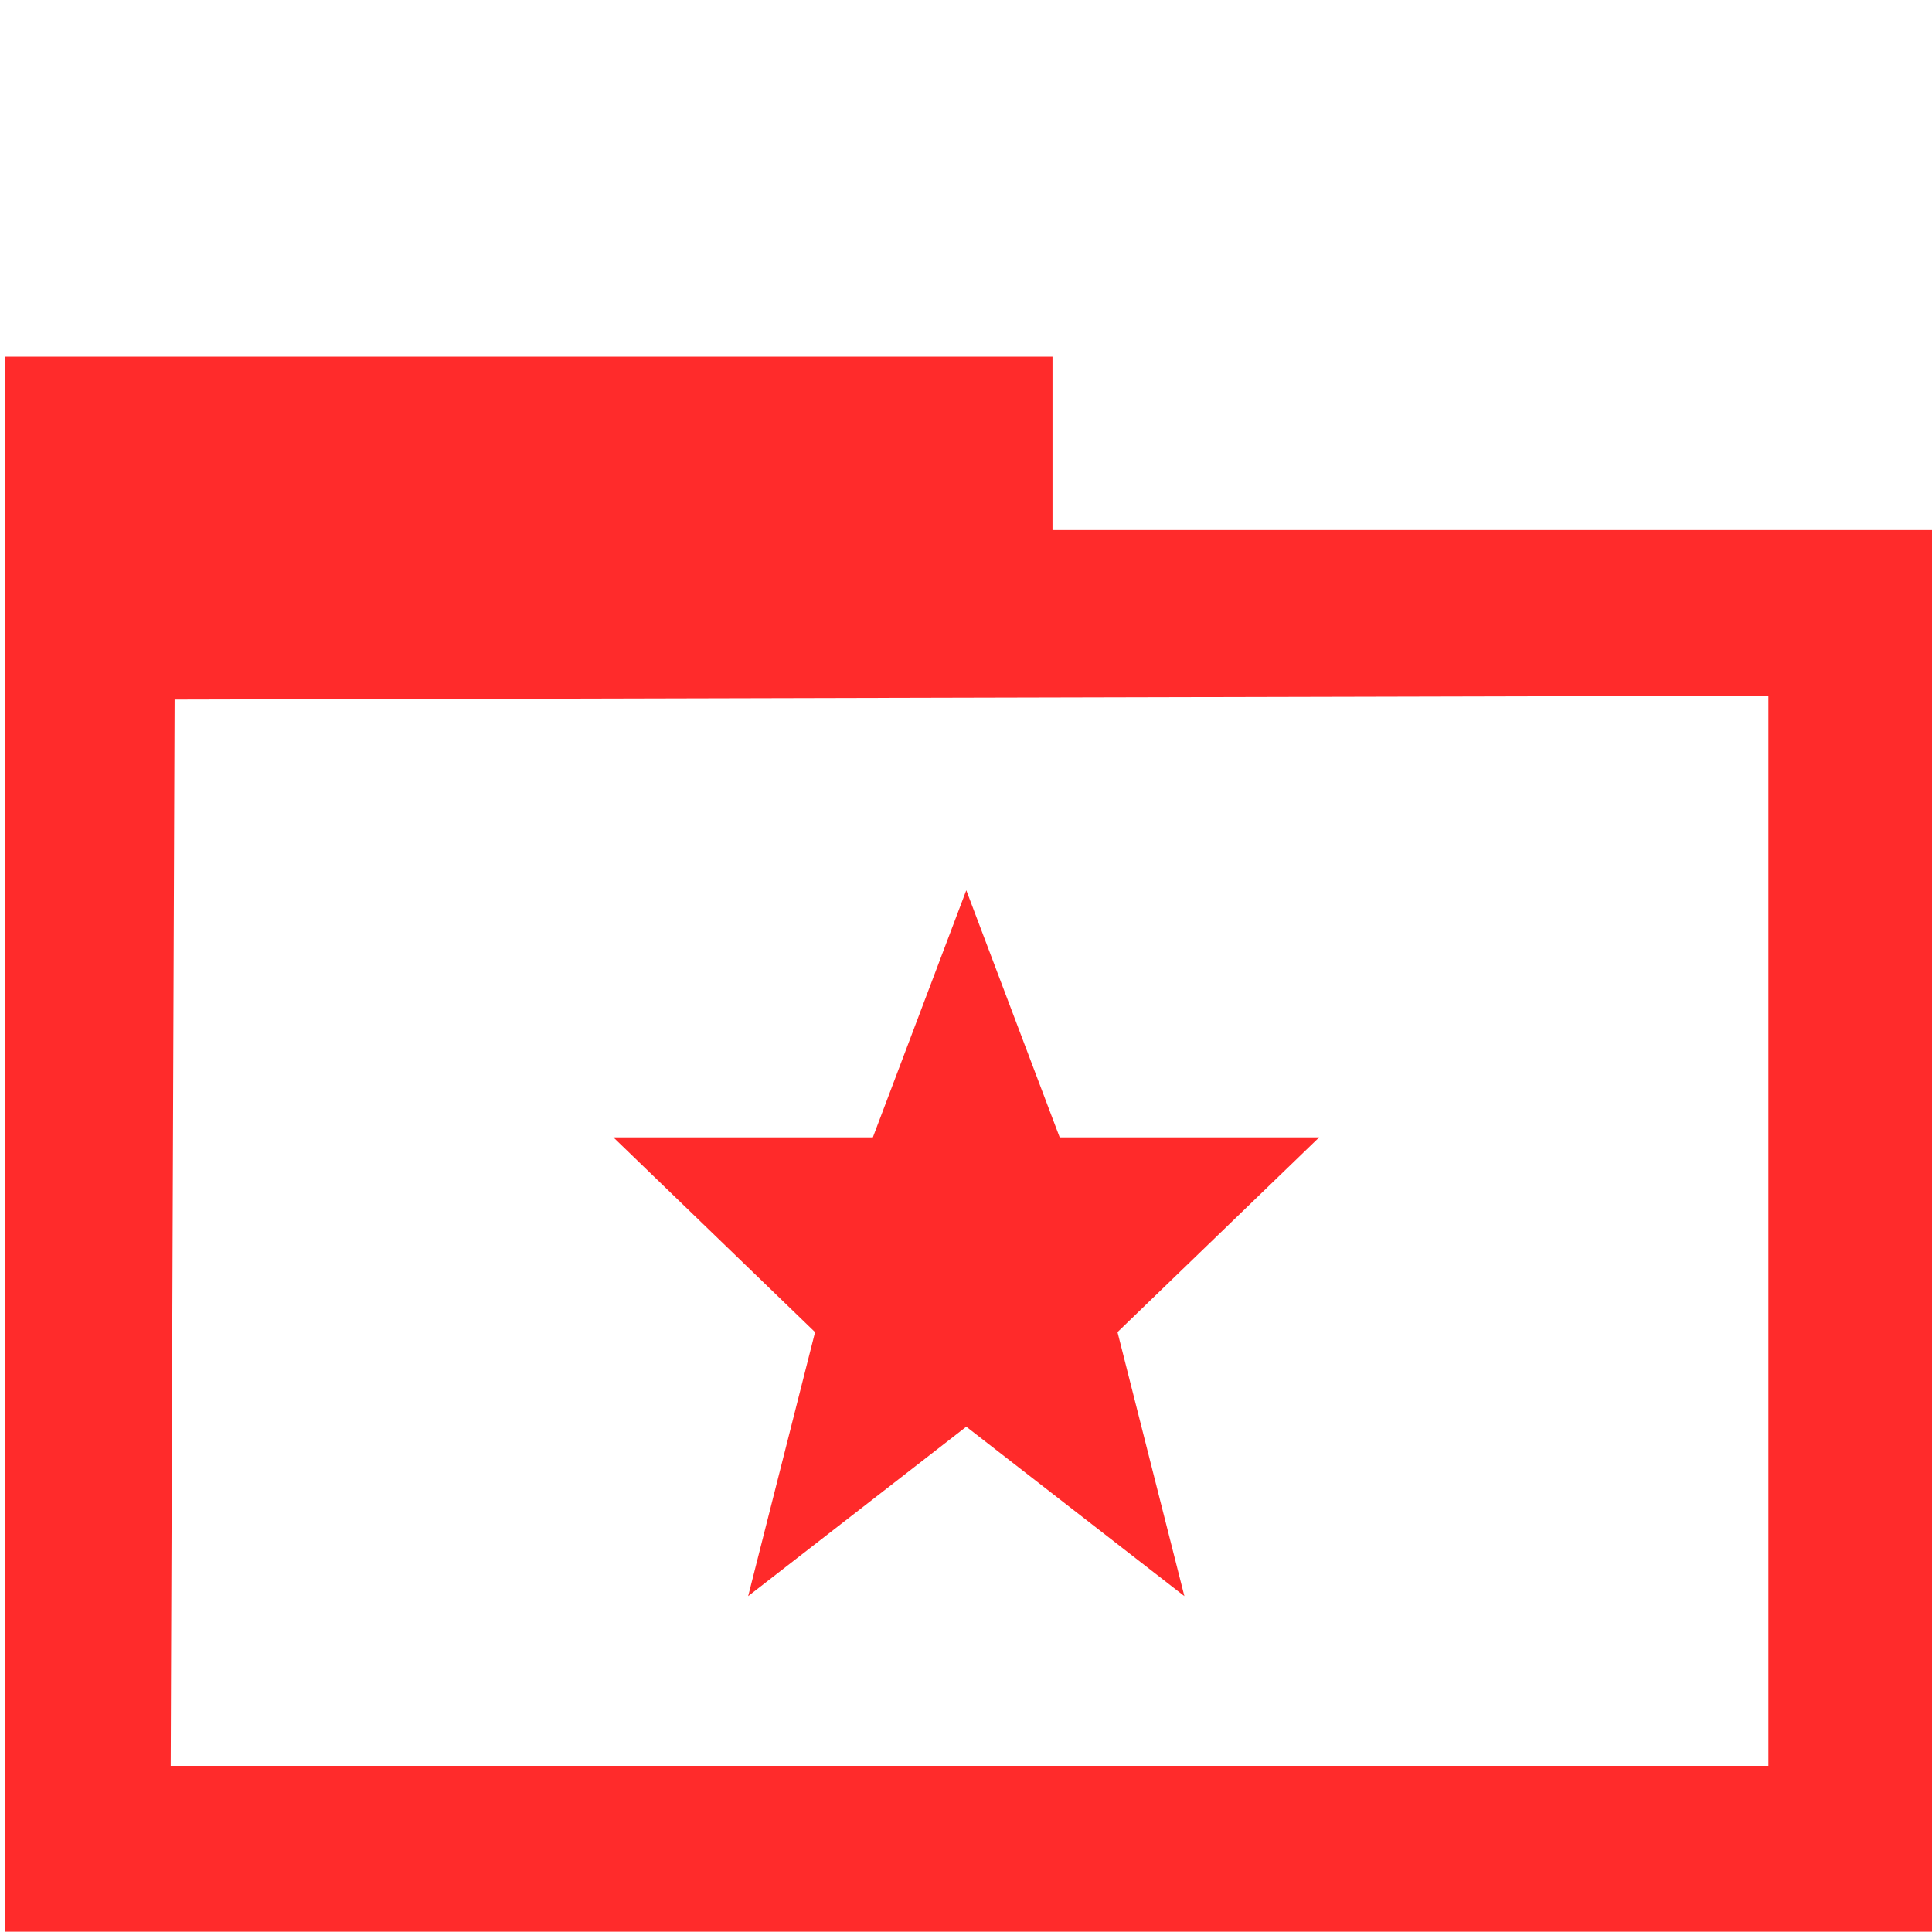<?xml version="1.0" encoding="UTF-8" standalone="no"?>
<svg
   xmlns:dc="http://purl.org/dc/elements/1.1/"
   xmlns:cc="http://creativecommons.org/ns#"
   xmlns:rdf="http://www.w3.org/1999/02/22-rdf-syntax-ns#"
   xmlns:svg="http://www.w3.org/2000/svg"
   xmlns="http://www.w3.org/2000/svg"
   xmlns:sodipodi="http://sodipodi.sourceforge.net/DTD/sodipodi-0.dtd"
   xmlns:inkscape="http://www.inkscape.org/namespaces/inkscape"
   width="48"
   height="48"
   version="1.1"
   id="svg16"
   sodipodi:docname="folder-publicshare.svg"
   inkscape:version="0.92.4 (5da689c313, 2019-01-14)">
  <defs
     id="defs20" />
  <sodipodi:namedview
     pagecolor="#ffffff"
     bordercolor="#666666"
     borderopacity="1"
     objecttolerance="10"
     gridtolerance="10"
     guidetolerance="10"
     inkscape:pageopacity="0"
     inkscape:pageshadow="2"
     inkscape:window-width="1366"
     inkscape:window-height="717"
     id="namedview18"
     showgrid="false"
     inkscape:zoom="10.555519"
     inkscape:cx="31.140372"
     inkscape:cy="21.009086"
     inkscape:window-x="0"
     inkscape:window-y="31"
     inkscape:window-maximized="1"
     inkscape:current-layer="svg16" />
  <path
     style="fill:#ff2a2a;stroke-width:0.877"
     d="m 24.007,22.119 -2.321,6.138 h -6.447 l 5.011,4.84 -1.662,6.558 5.419,-4.209 5.419,4.209 -1.662,-6.559 5.011,-4.839 h -6.447 z"
     id="path14"
     inkscape:connector-curvature="0" />
  <path
     style="opacity:0.99;fill:#ff2a2a;fill-opacity:1;stroke:#ffd42c;stroke-width:0;stroke-linecap:round;stroke-linejoin:bevel;stroke-miterlimit:4;stroke-dasharray:none;stroke-dashoffset:0;stroke-opacity:1;paint-order:markers fill stroke"
     d="M 0.125,28.426 V 8.862 H 13.137 26.149 v 2.153 2.153 h 10.952 10.952 v 17.412 17.412 H 24.089 0.125 Z M 43.935,30.578 V 17.285 L 24.136,17.332 4.338,17.38 4.289,30.626 4.241,43.872 H 24.088 43.935 Z"
     id="path860"
     inkscape:connector-curvature="0" />
</svg>

